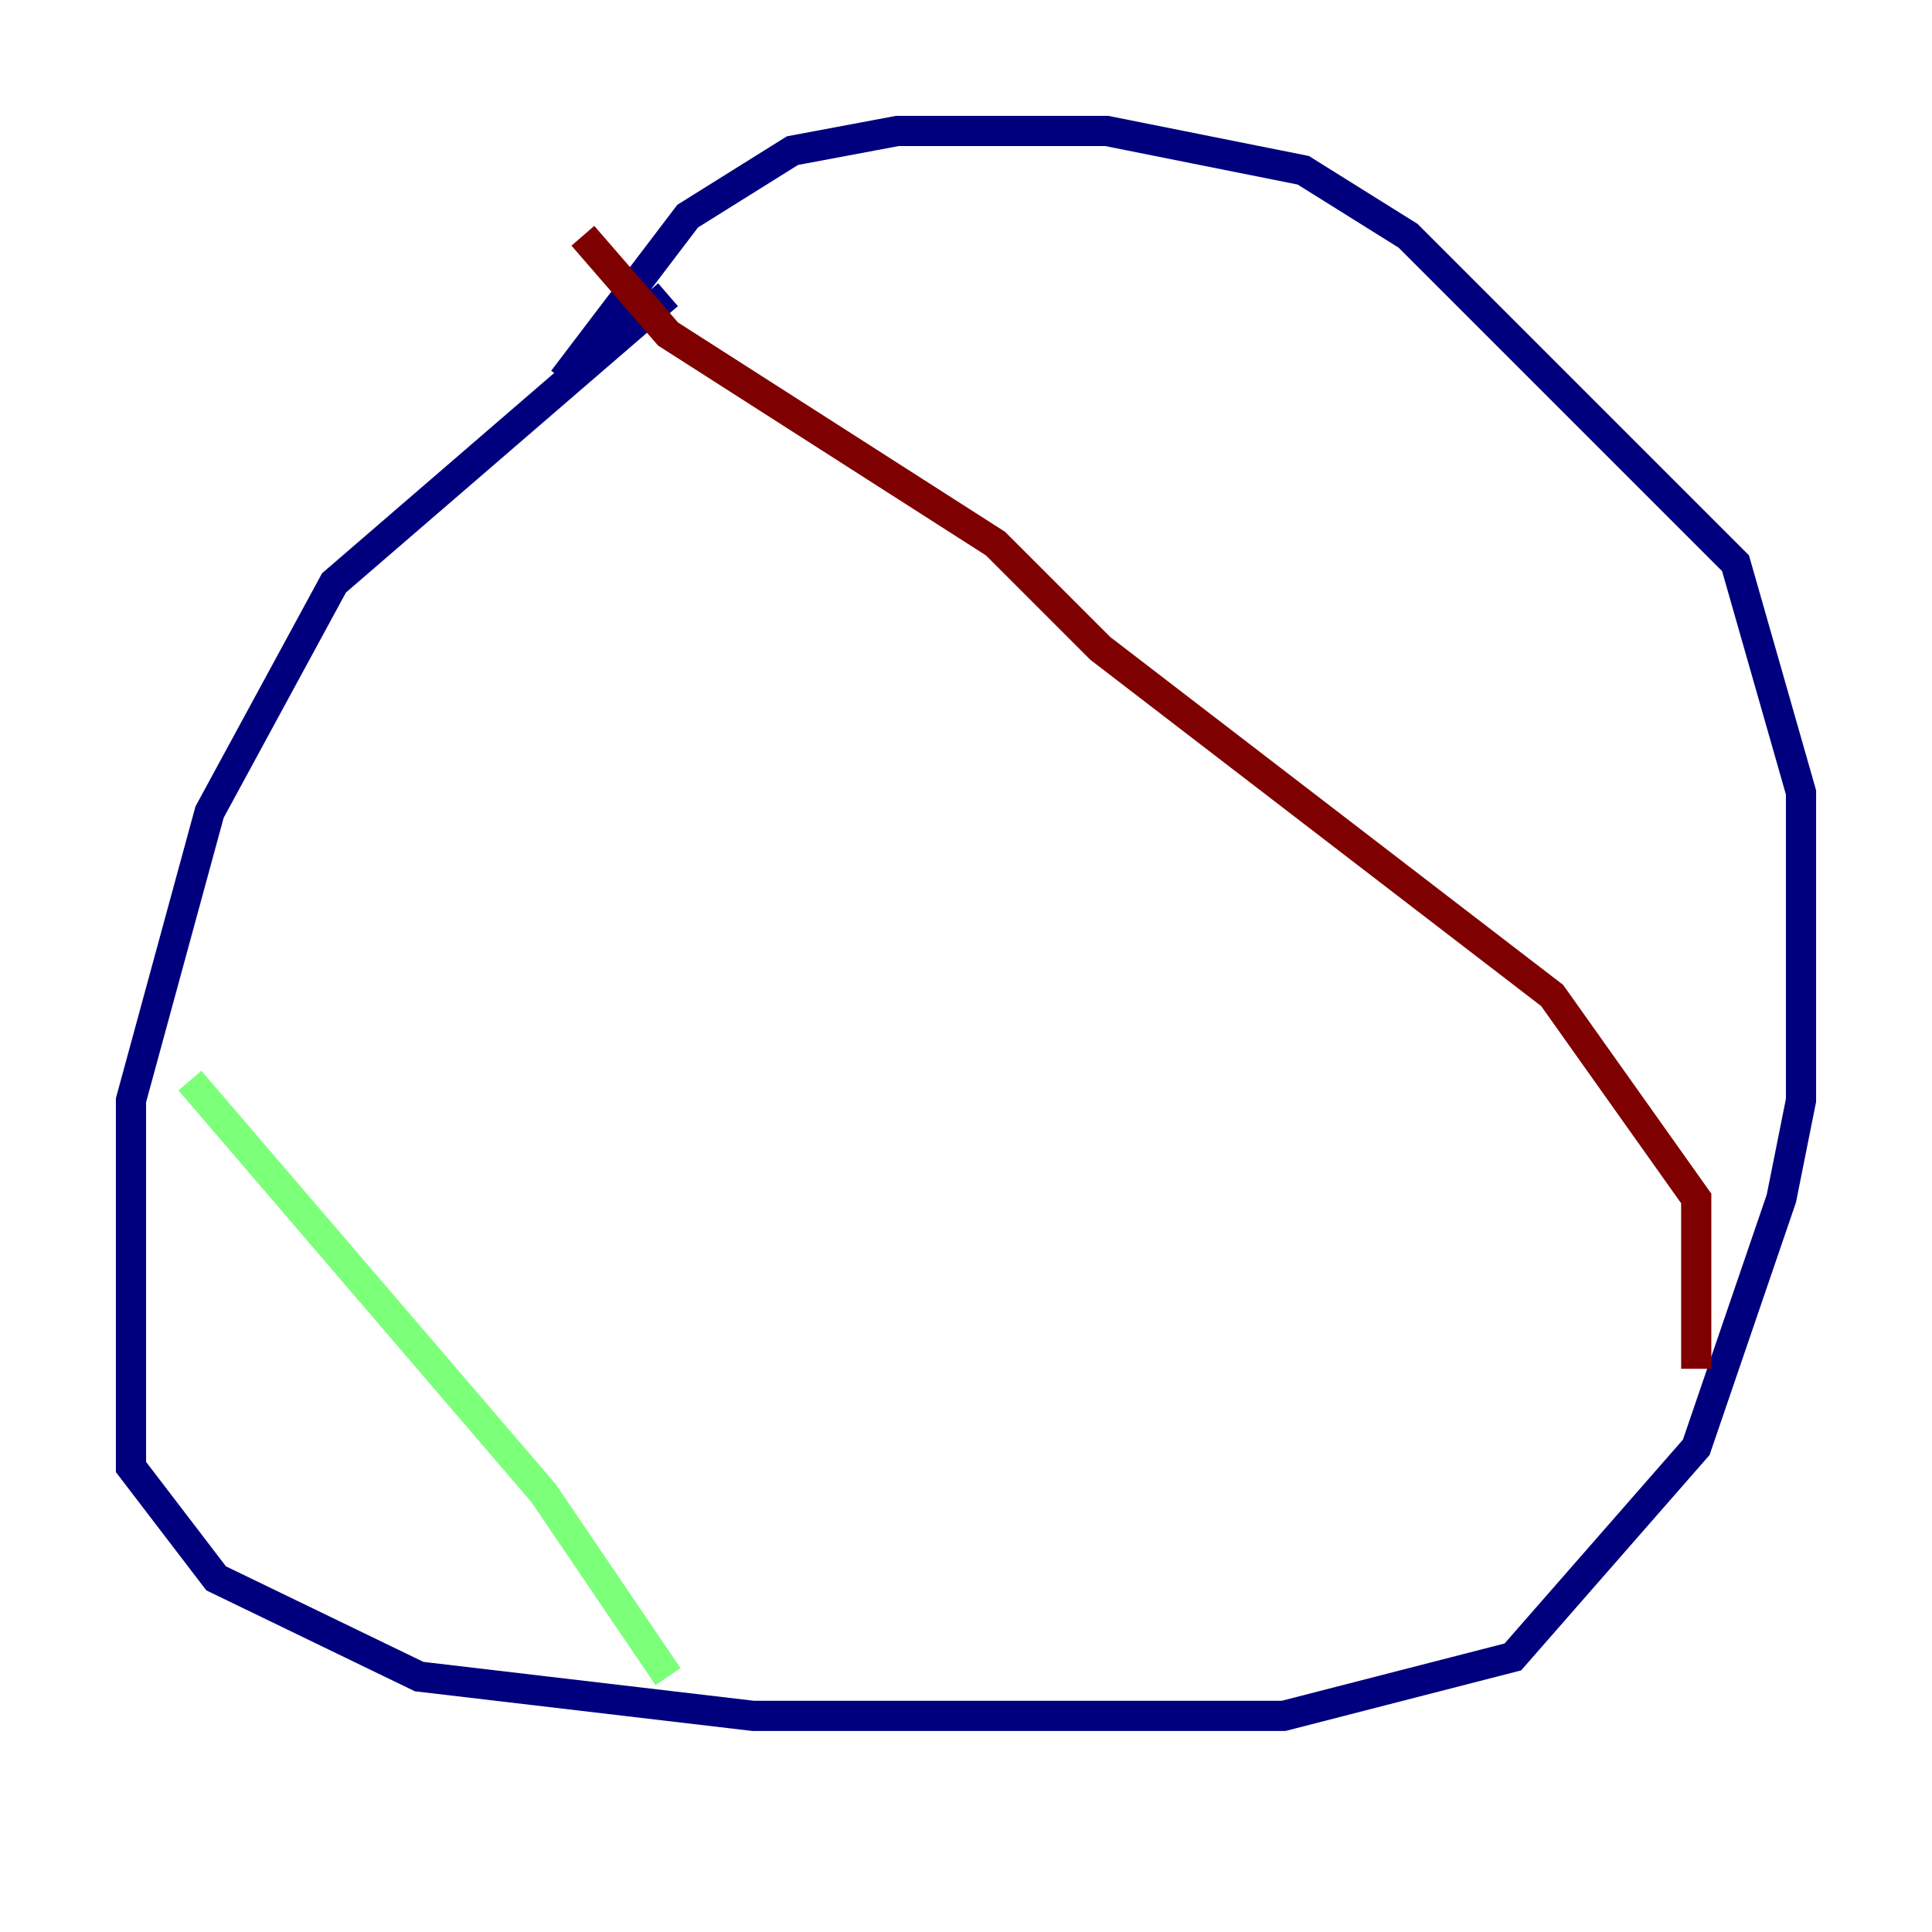 <?xml version="1.0" encoding="utf-8" ?>
<svg baseProfile="tiny" height="128" version="1.2" viewBox="0,0,128,128" width="128" xmlns="http://www.w3.org/2000/svg" xmlns:ev="http://www.w3.org/2001/xml-events" xmlns:xlink="http://www.w3.org/1999/xlink"><defs /><polyline fill="none" points="44.258,19.525 22.129,38.617 13.885,53.803 8.678,72.895 8.678,97.193 14.319,104.57 27.77,111.078 49.898,113.681 85.044,113.681 100.231,109.776 112.38,95.891 118.02,79.403 119.322,72.895 119.322,52.502 114.983,37.315 93.288,15.62 86.346,11.281 73.329,8.678 59.444,8.678 52.502,9.98 45.559,14.319 37.315,25.166" stroke="#00007f" stroke-width="2" /><polyline fill="none" points="12.583,71.593 36.014,98.929 44.258,111.078" stroke="#7cff79" stroke-width="2" /><polyline fill="none" points="38.617,15.62 44.258,22.129 65.953,36.014 72.895,42.956 102.834,65.953 112.38,79.403 112.38,90.685" stroke="#7f0000" stroke-width="2" /></svg>